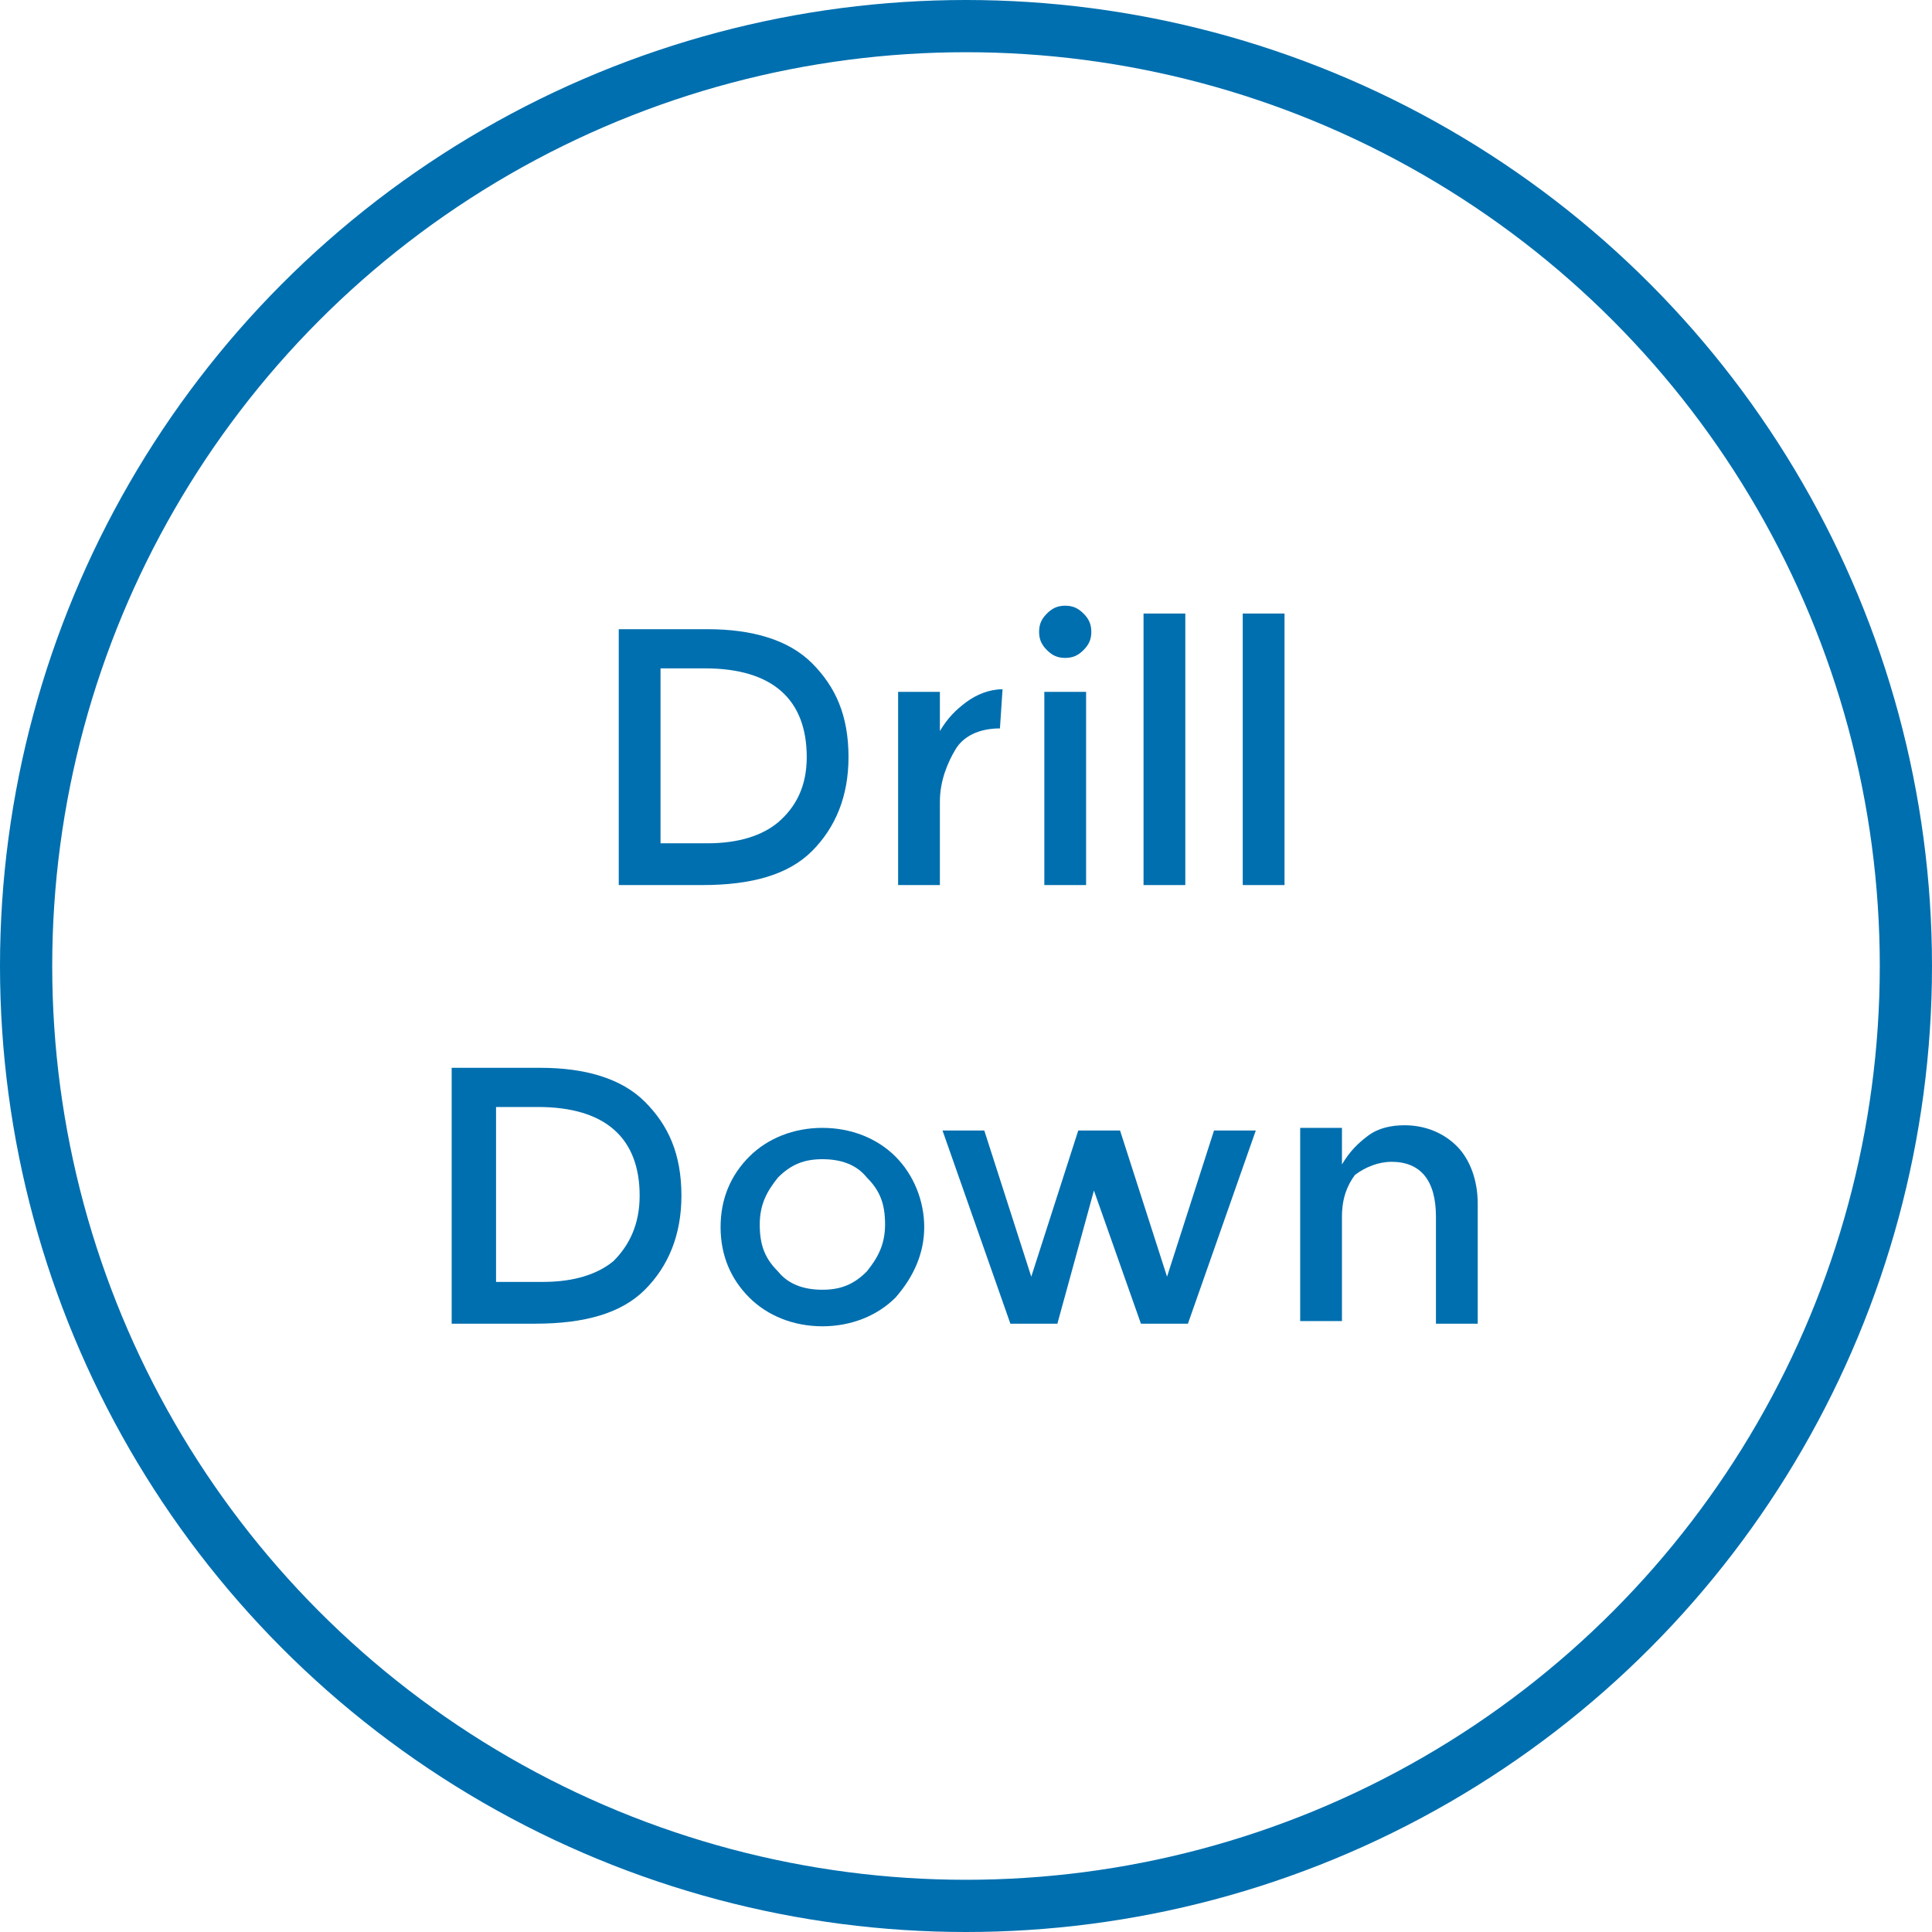 <?xml version="1.0" encoding="utf-8"?>
<!-- Generator: Adobe Illustrator 21.0.2, SVG Export Plug-In . SVG Version: 6.00 Build 0)  -->
<svg version="1.1" id="Layer_1" xmlns="http://www.w3.org/2000/svg" xmlns:xlink="http://www.w3.org/1999/xlink" x="0px" y="0px"
	 viewBox="0 0 74 74" style="enable-background:new 0 0 74 74;" xml:space="preserve">
<style type="text/css">
	.st0{fill:none;stroke:#006FAF;stroke-width:2;stroke-miterlimit:10;}
	.st1{enable-background:new    ;}
	.st2{fill:#006FAF;}
</style>
<title>health-checks</title>
<circle class="st0" cx="37" cy="37" r="36"/>
<title></title>
<desc></desc>
<g id="Layer_3">
</g>
<g class="st1">
	<path class="st2" d="M31.1,25.4c0.9,0.9,1.4,2,1.4,3.6c0,1.5-0.5,2.7-1.4,3.6c-0.9,0.9-2.3,1.3-4.2,1.3h-3.2v-9.8h3.4
		C28.8,24.1,30.2,24.5,31.1,25.4z M30.9,29c0-2.2-1.3-3.4-3.9-3.4h-1.7v6.7h1.8c1.2,0,2.1-0.3,2.7-0.8C30.5,30.9,30.9,30.1,30.9,29z
		"/>
	<path class="st2" d="M38.3,27.9c-0.8,0-1.4,0.3-1.7,0.8s-0.6,1.2-0.6,2v3.2h-1.6v-7.4H36V28c0.3-0.5,0.6-0.8,1-1.1s0.9-0.5,1.4-0.5
		L38.3,27.9C38.4,27.9,38.4,27.9,38.3,27.9z"/>
	<path class="st2" d="M40.1,24.9c-0.2-0.2-0.3-0.4-0.3-0.7s0.1-0.5,0.3-0.7s0.4-0.3,0.7-0.3s0.5,0.1,0.7,0.3s0.3,0.4,0.3,0.7
		s-0.1,0.5-0.3,0.7s-0.4,0.3-0.7,0.3S40.3,25.1,40.1,24.9z M41.6,33.9H40v-7.4h1.6V33.9z"/>
	<path class="st2" d="M45.4,33.9h-1.6V23.5h1.6V33.9z"/>
	<path class="st2" d="M49.2,33.9h-1.6V23.5h1.6V33.9z"/>
</g>
<g class="st1">
	<path class="st2" d="M24.7,42.2c0.9,0.9,1.4,2,1.4,3.6c0,1.5-0.5,2.7-1.4,3.6c-0.9,0.9-2.3,1.3-4.2,1.3h-3.2v-9.8h3.4
		C22.4,40.9,23.8,41.3,24.7,42.2z M24.5,45.8c0-2.2-1.3-3.4-3.9-3.4H19v6.7h1.8c1.2,0,2.1-0.3,2.7-0.8
		C24.1,47.7,24.5,46.9,24.5,45.8z"/>
	<path class="st2" d="M34.3,49.7c-0.7,0.7-1.7,1.1-2.8,1.1s-2.1-0.4-2.8-1.1C28,49,27.6,48.1,27.6,47s0.4-2,1.1-2.7s1.7-1.1,2.8-1.1
		s2.1,0.4,2.8,1.1s1.1,1.7,1.1,2.7S35,48.9,34.3,49.7z M29.8,48.7c0.4,0.5,1,0.7,1.7,0.7s1.2-0.2,1.7-0.7c0.4-0.5,0.7-1,0.7-1.8
		s-0.2-1.3-0.7-1.8c-0.4-0.5-1-0.7-1.7-0.7s-1.2,0.2-1.7,0.7c-0.4,0.5-0.7,1-0.7,1.8S29.3,48.2,29.8,48.7z"/>
	<path class="st2" d="M40.5,50.7h-1.8l-2.6-7.4h1.6l1.8,5.6l1.8-5.6h1.6l1.8,5.6l1.8-5.6h1.6l-2.6,7.4h-1.8l-1.8-5.1L40.5,50.7z"/>
	<path class="st2" d="M51.4,46.6v4h-1.6v-7.4h1.6v1.4c0.3-0.5,0.6-0.8,1-1.1s0.9-0.4,1.4-0.4c0.8,0,1.5,0.3,2,0.8s0.8,1.3,0.8,2.2
		v4.6H55v-4.1c0-1.4-0.6-2.1-1.7-2.1c-0.5,0-1,0.2-1.4,0.5C51.6,45.4,51.4,45.9,51.4,46.6z"/>
</g>
</svg>
